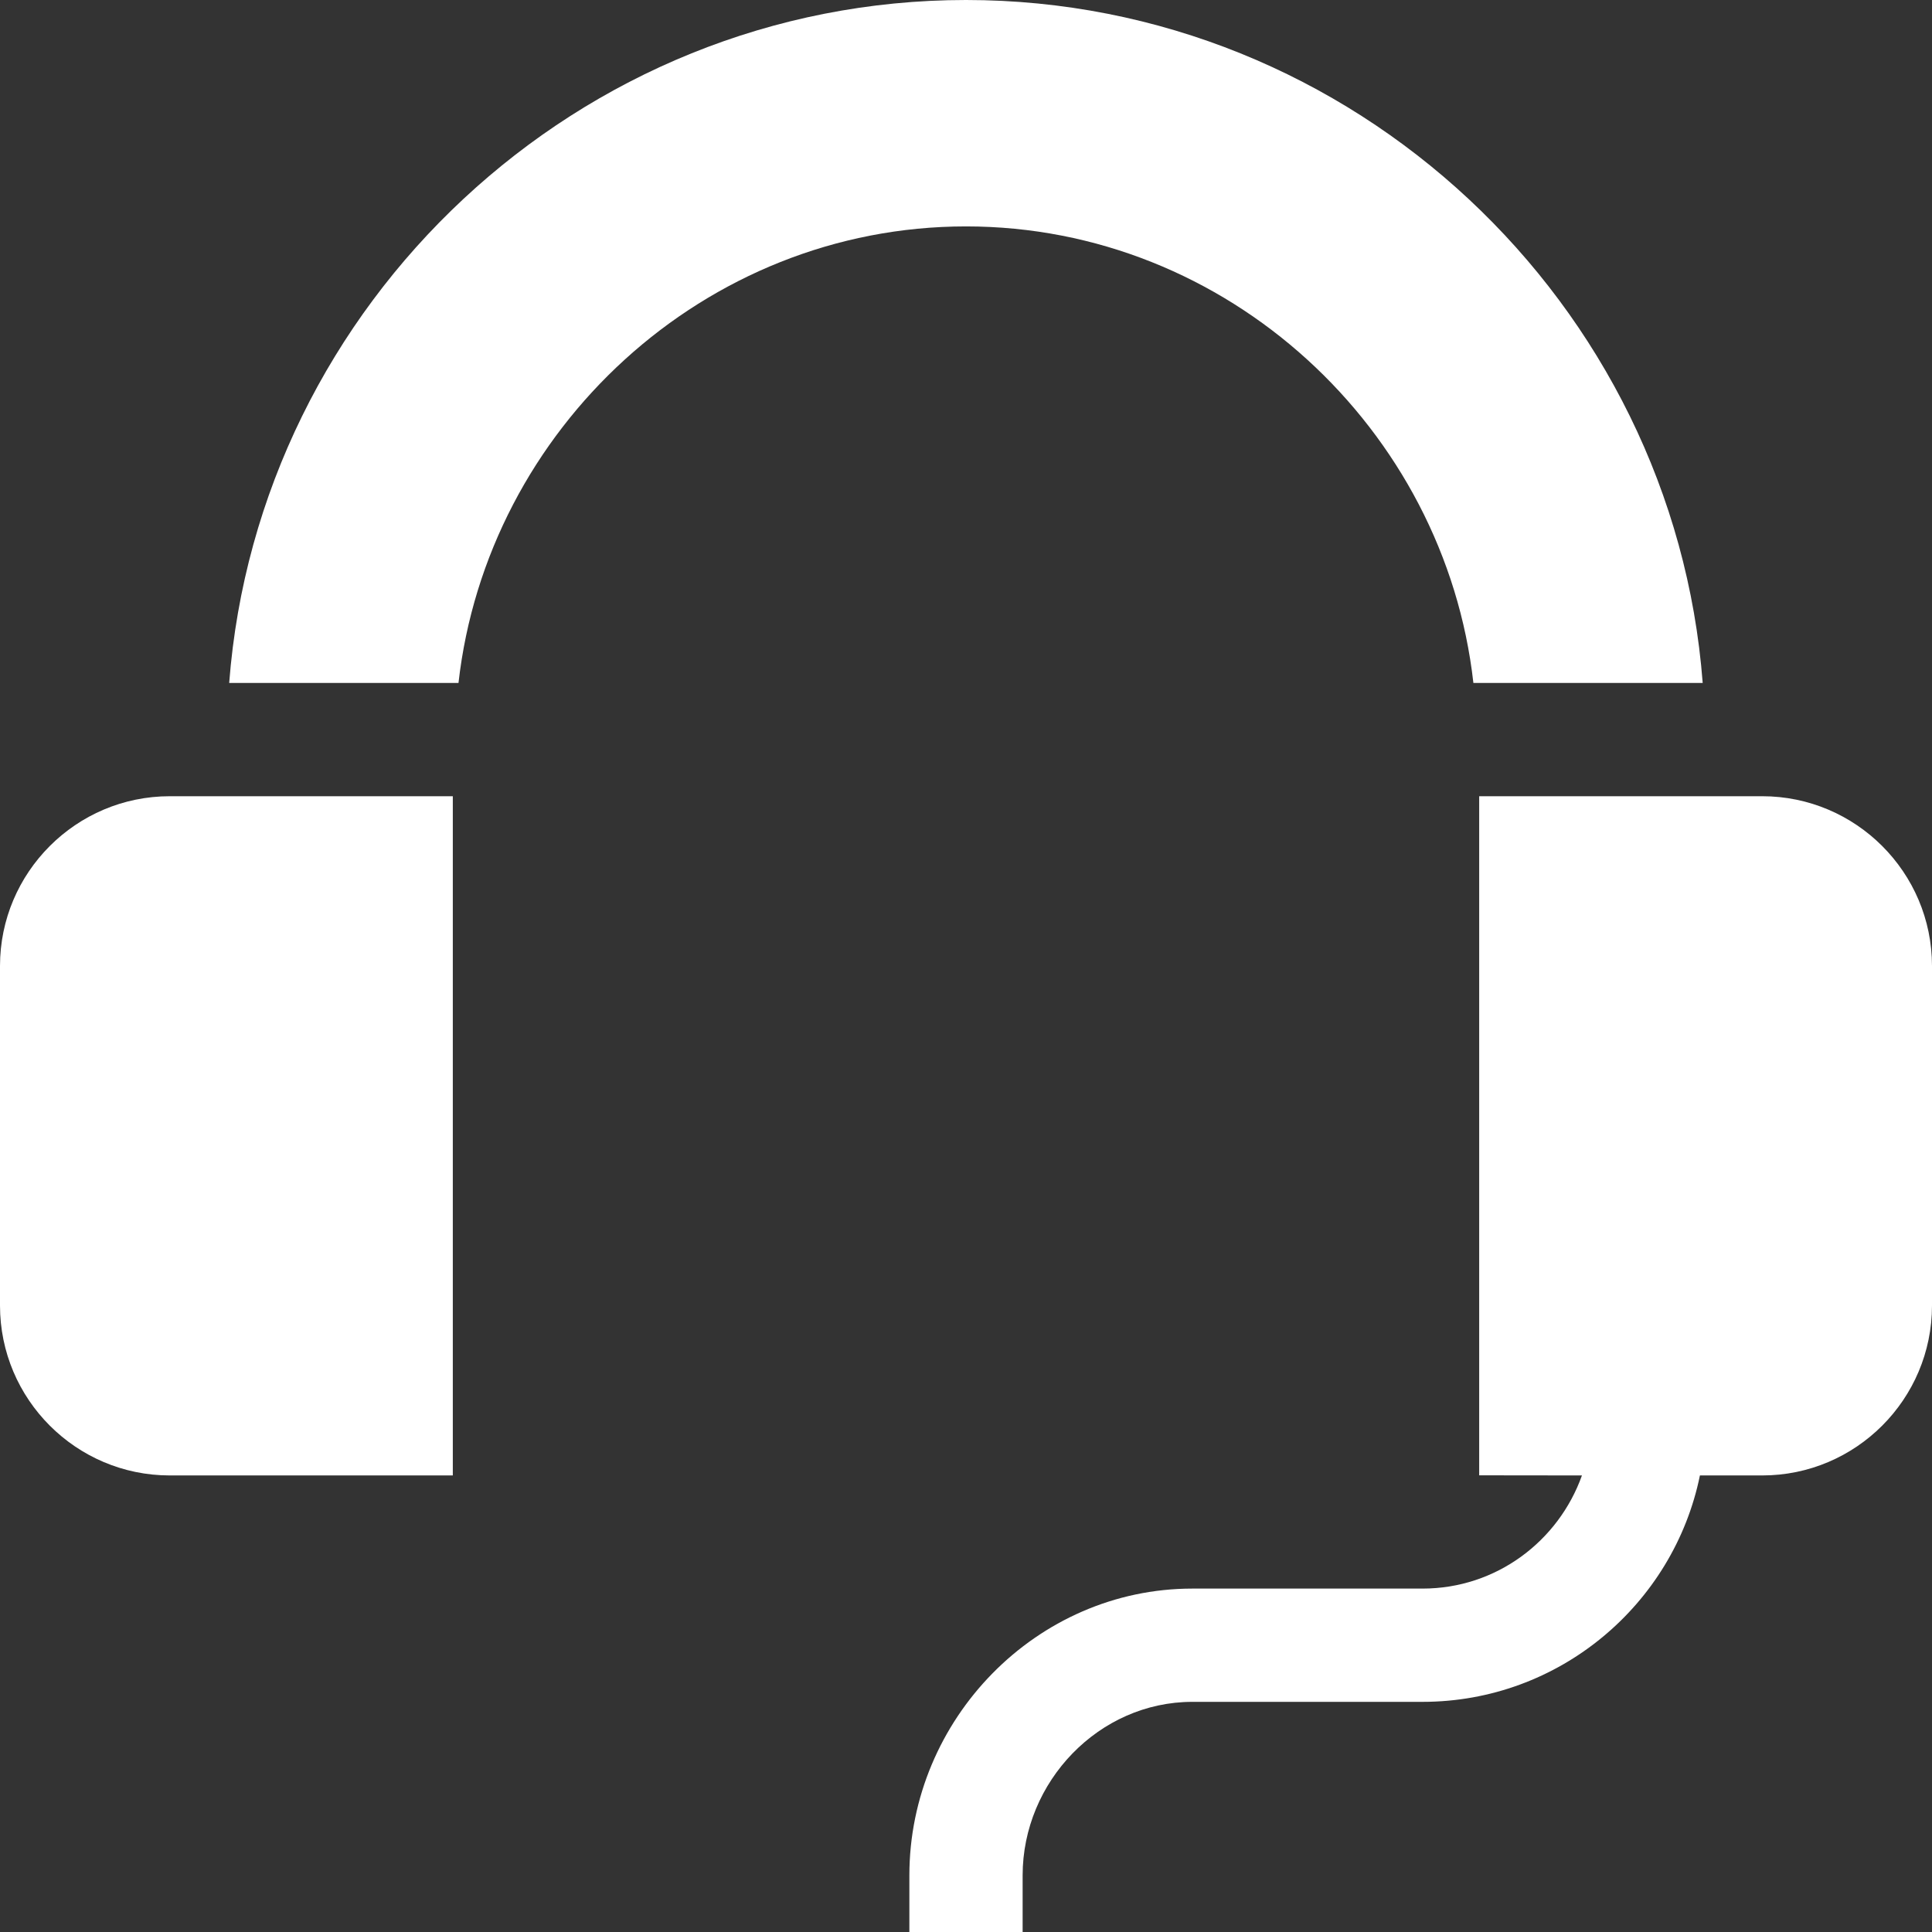 <svg width="16" height="16" viewBox="0 0 16 16" fill="none" xmlns="http://www.w3.org/2000/svg">
<rect x="0" y="0" width="16" height="16" fill="#333333" stroke="none"/>
<path d="M14.594 6.594H12.25V12.218L13.101 12.219C12.907 12.763 12.392 13.156 11.781 13.156H9.875C8.583 13.156 7.531 14.239 7.531 15.531V16H8.469V15.531C8.469 14.756 9.1 14.094 9.875 14.094H11.781C12.913 14.094 13.86 13.287 14.078 12.219H14.594C15.369 12.219 16 11.588 16 10.812V8C16 7.225 15.369 6.594 14.594 6.594Z" fill="white"/>
<path d="M1.406 12.219H3.75V6.594H1.406C0.631 6.594 0 7.225 0 8V10.812C0 11.588 0.631 12.219 1.406 12.219Z" fill="white"/>
<path d="M8 1.875C10.166 1.875 11.966 3.553 12.202 5.656H14.101C13.861 2.511 11.207 0 8 0C4.793 0 2.139 2.511 1.898 5.656H3.797C4.034 3.553 5.834 1.875 8 1.875Z" fill="white"/>
</svg>
